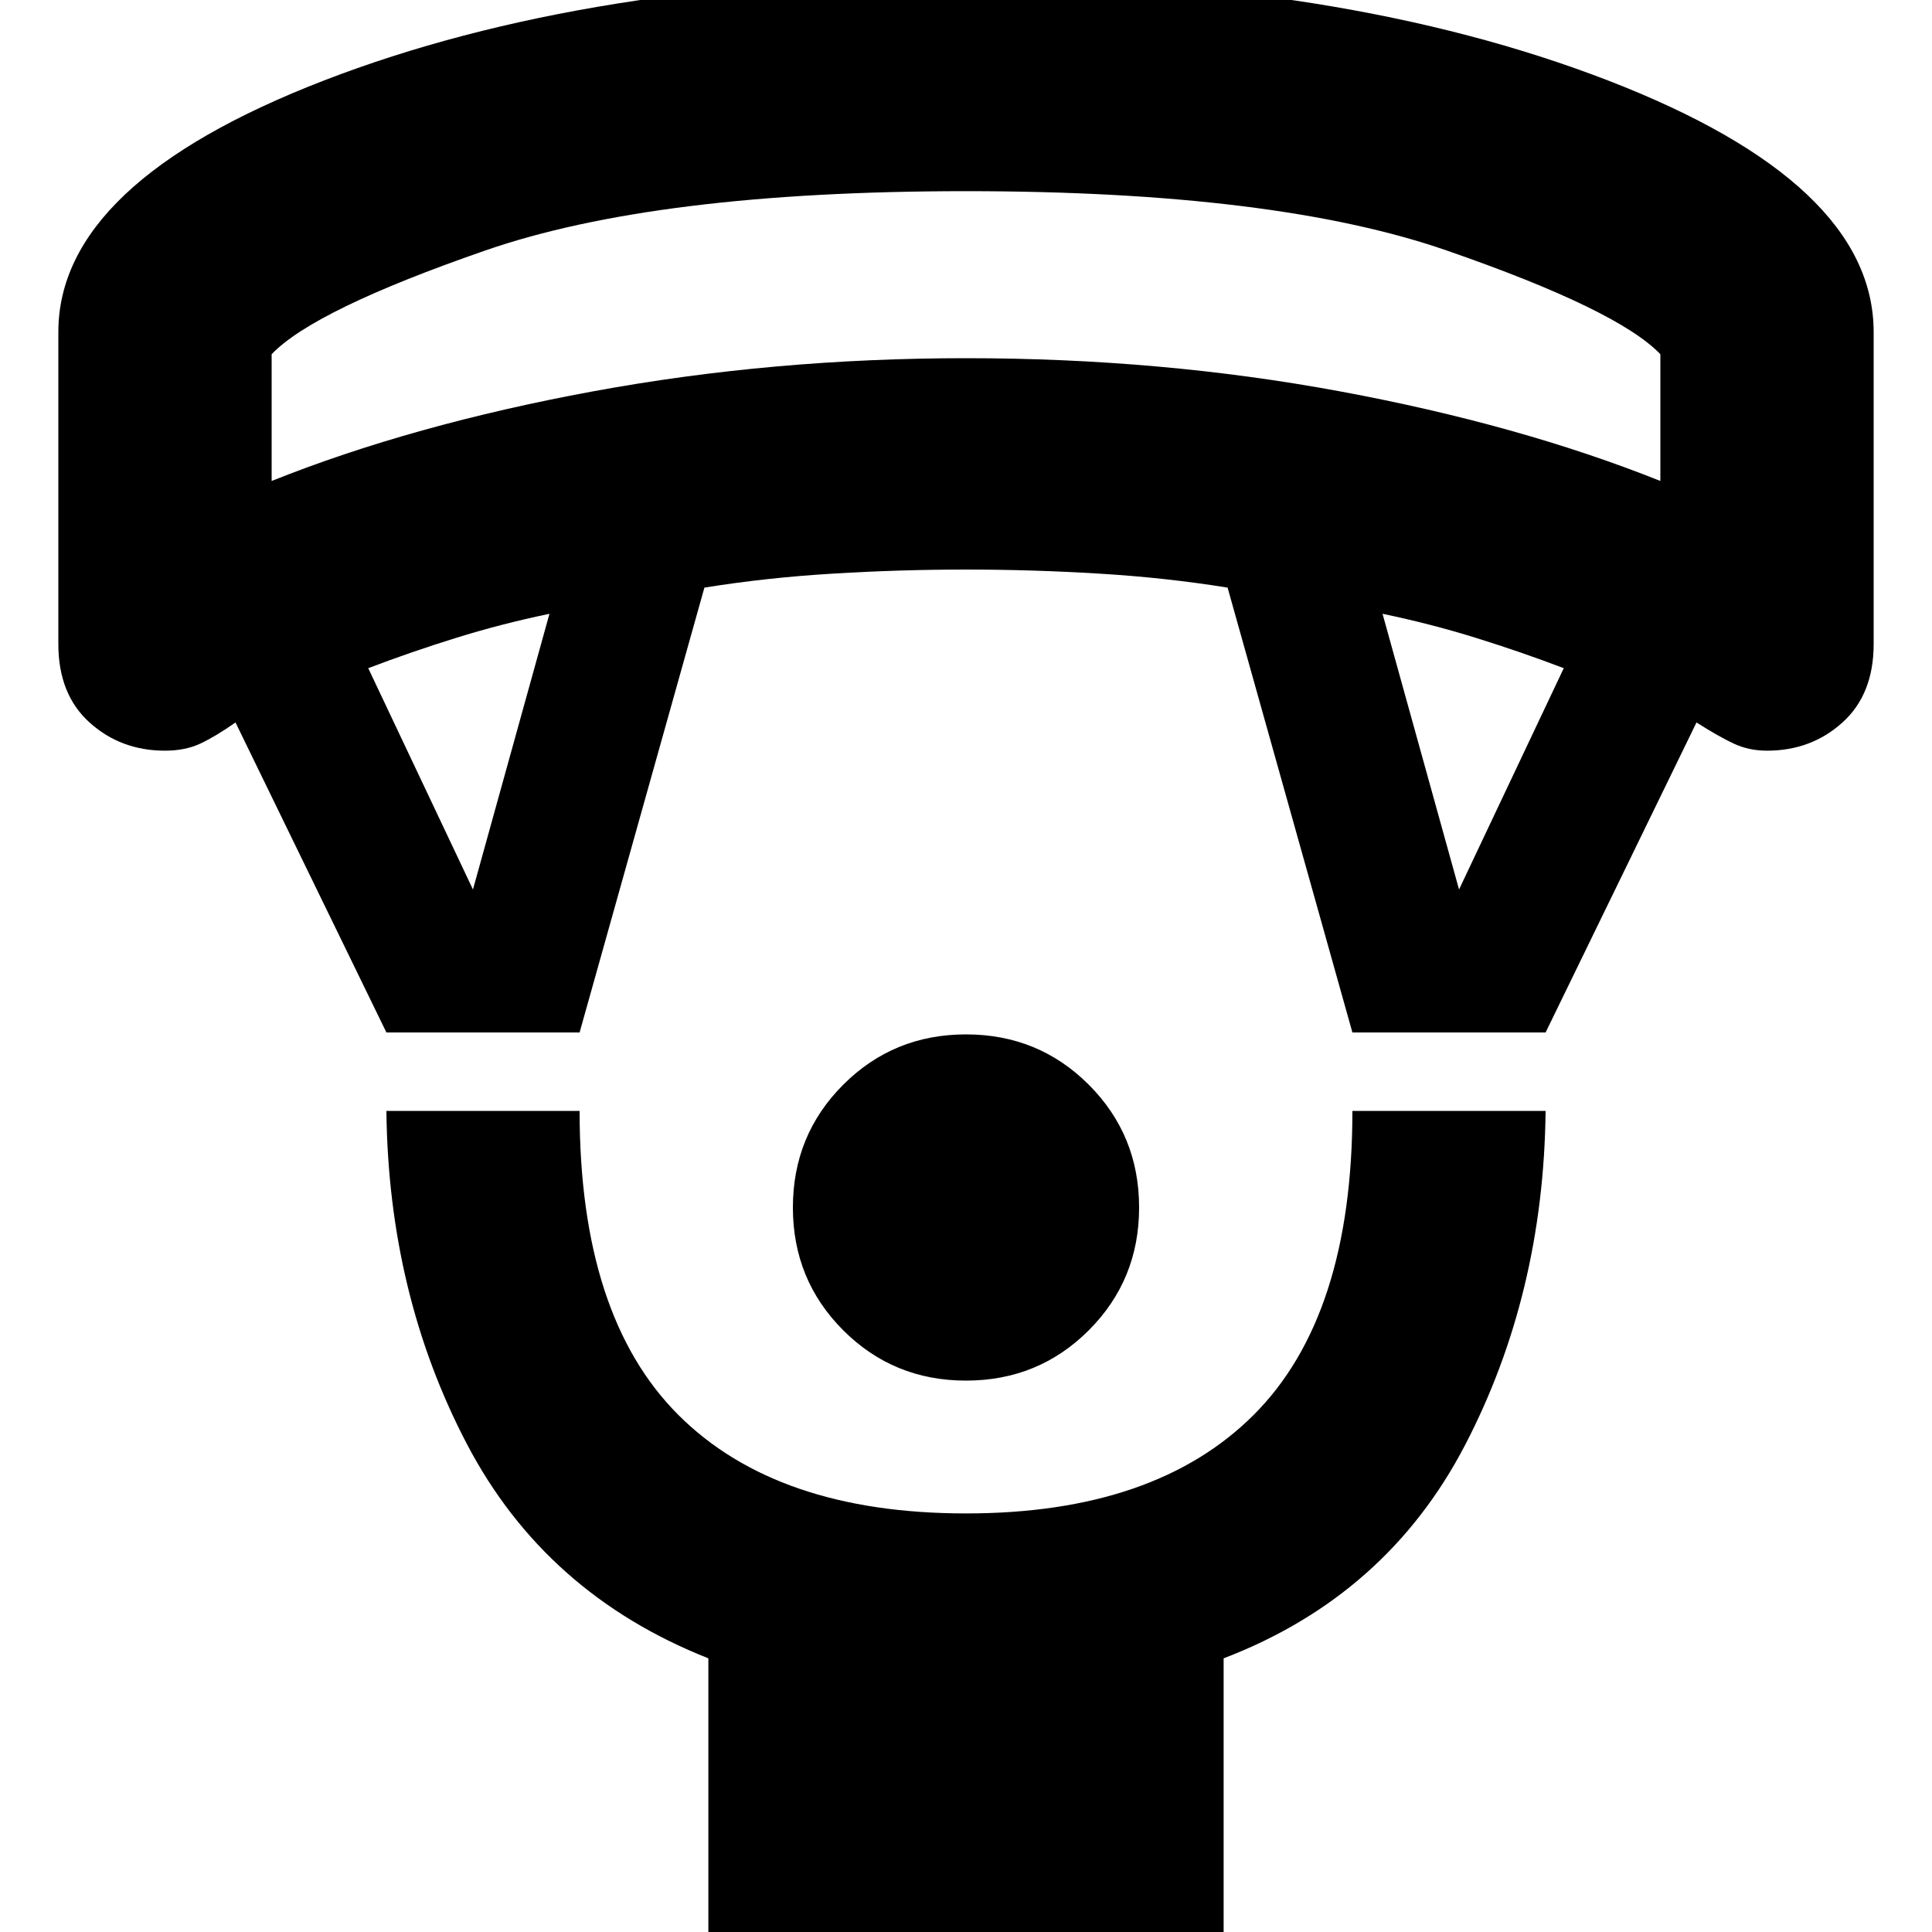 <svg xmlns="http://www.w3.org/2000/svg" height="20" width="20"><path d="M10 14.292q-.75 0-1.271-.521-.521-.521-.521-1.271 0-.75.521-1.271.521-.521 1.271-.521.75 0 1.271.521.521.521.521 1.271 0 .75-.521 1.271-.521.521-1.271.521Zm-2.667 5.833v-2.958q-1.687-.667-2.5-2.219Q4.021 13.396 4 11.5h2q0 2.125 1.021 3.146T10 15.667q1.958 0 2.979-1.021Q14 13.625 14 11.5h2q-.021 1.896-.833 3.458-.813 1.563-2.5 2.209v2.958ZM4 10.688 2.438 7.479q-.209.146-.365.219-.156.073-.365.073-.458 0-.781-.292-.323-.291-.323-.812V3.438q0-1.542 2.75-2.605Q6.104-.229 10-.229T16.646.833q2.75 1.063 2.75 2.605v3.229q0 .521-.323.812-.323.292-.781.292-.188 0-.344-.073-.156-.073-.386-.219L16 10.688h-2l-1.292-4.605q-.646-.104-1.333-.145-.687-.042-1.375-.042t-1.375.042q-.687.041-1.333.145L6 10.688Zm.896-1.48.792-2.854q-.5.104-.969.25-.469.146-.907.313Zm10.208 0 1.084-2.291q-.438-.167-.907-.313-.469-.146-.969-.25ZM2.812 4.979q1.459-.583 3.323-.927Q8 3.708 10 3.708q2.021 0 3.875.344t3.313.927V3.667q-.438-.459-2.209-1.073-1.771-.615-4.979-.615t-4.979.615q-1.771.614-2.209 1.073Zm7.188-3Z"/></svg>